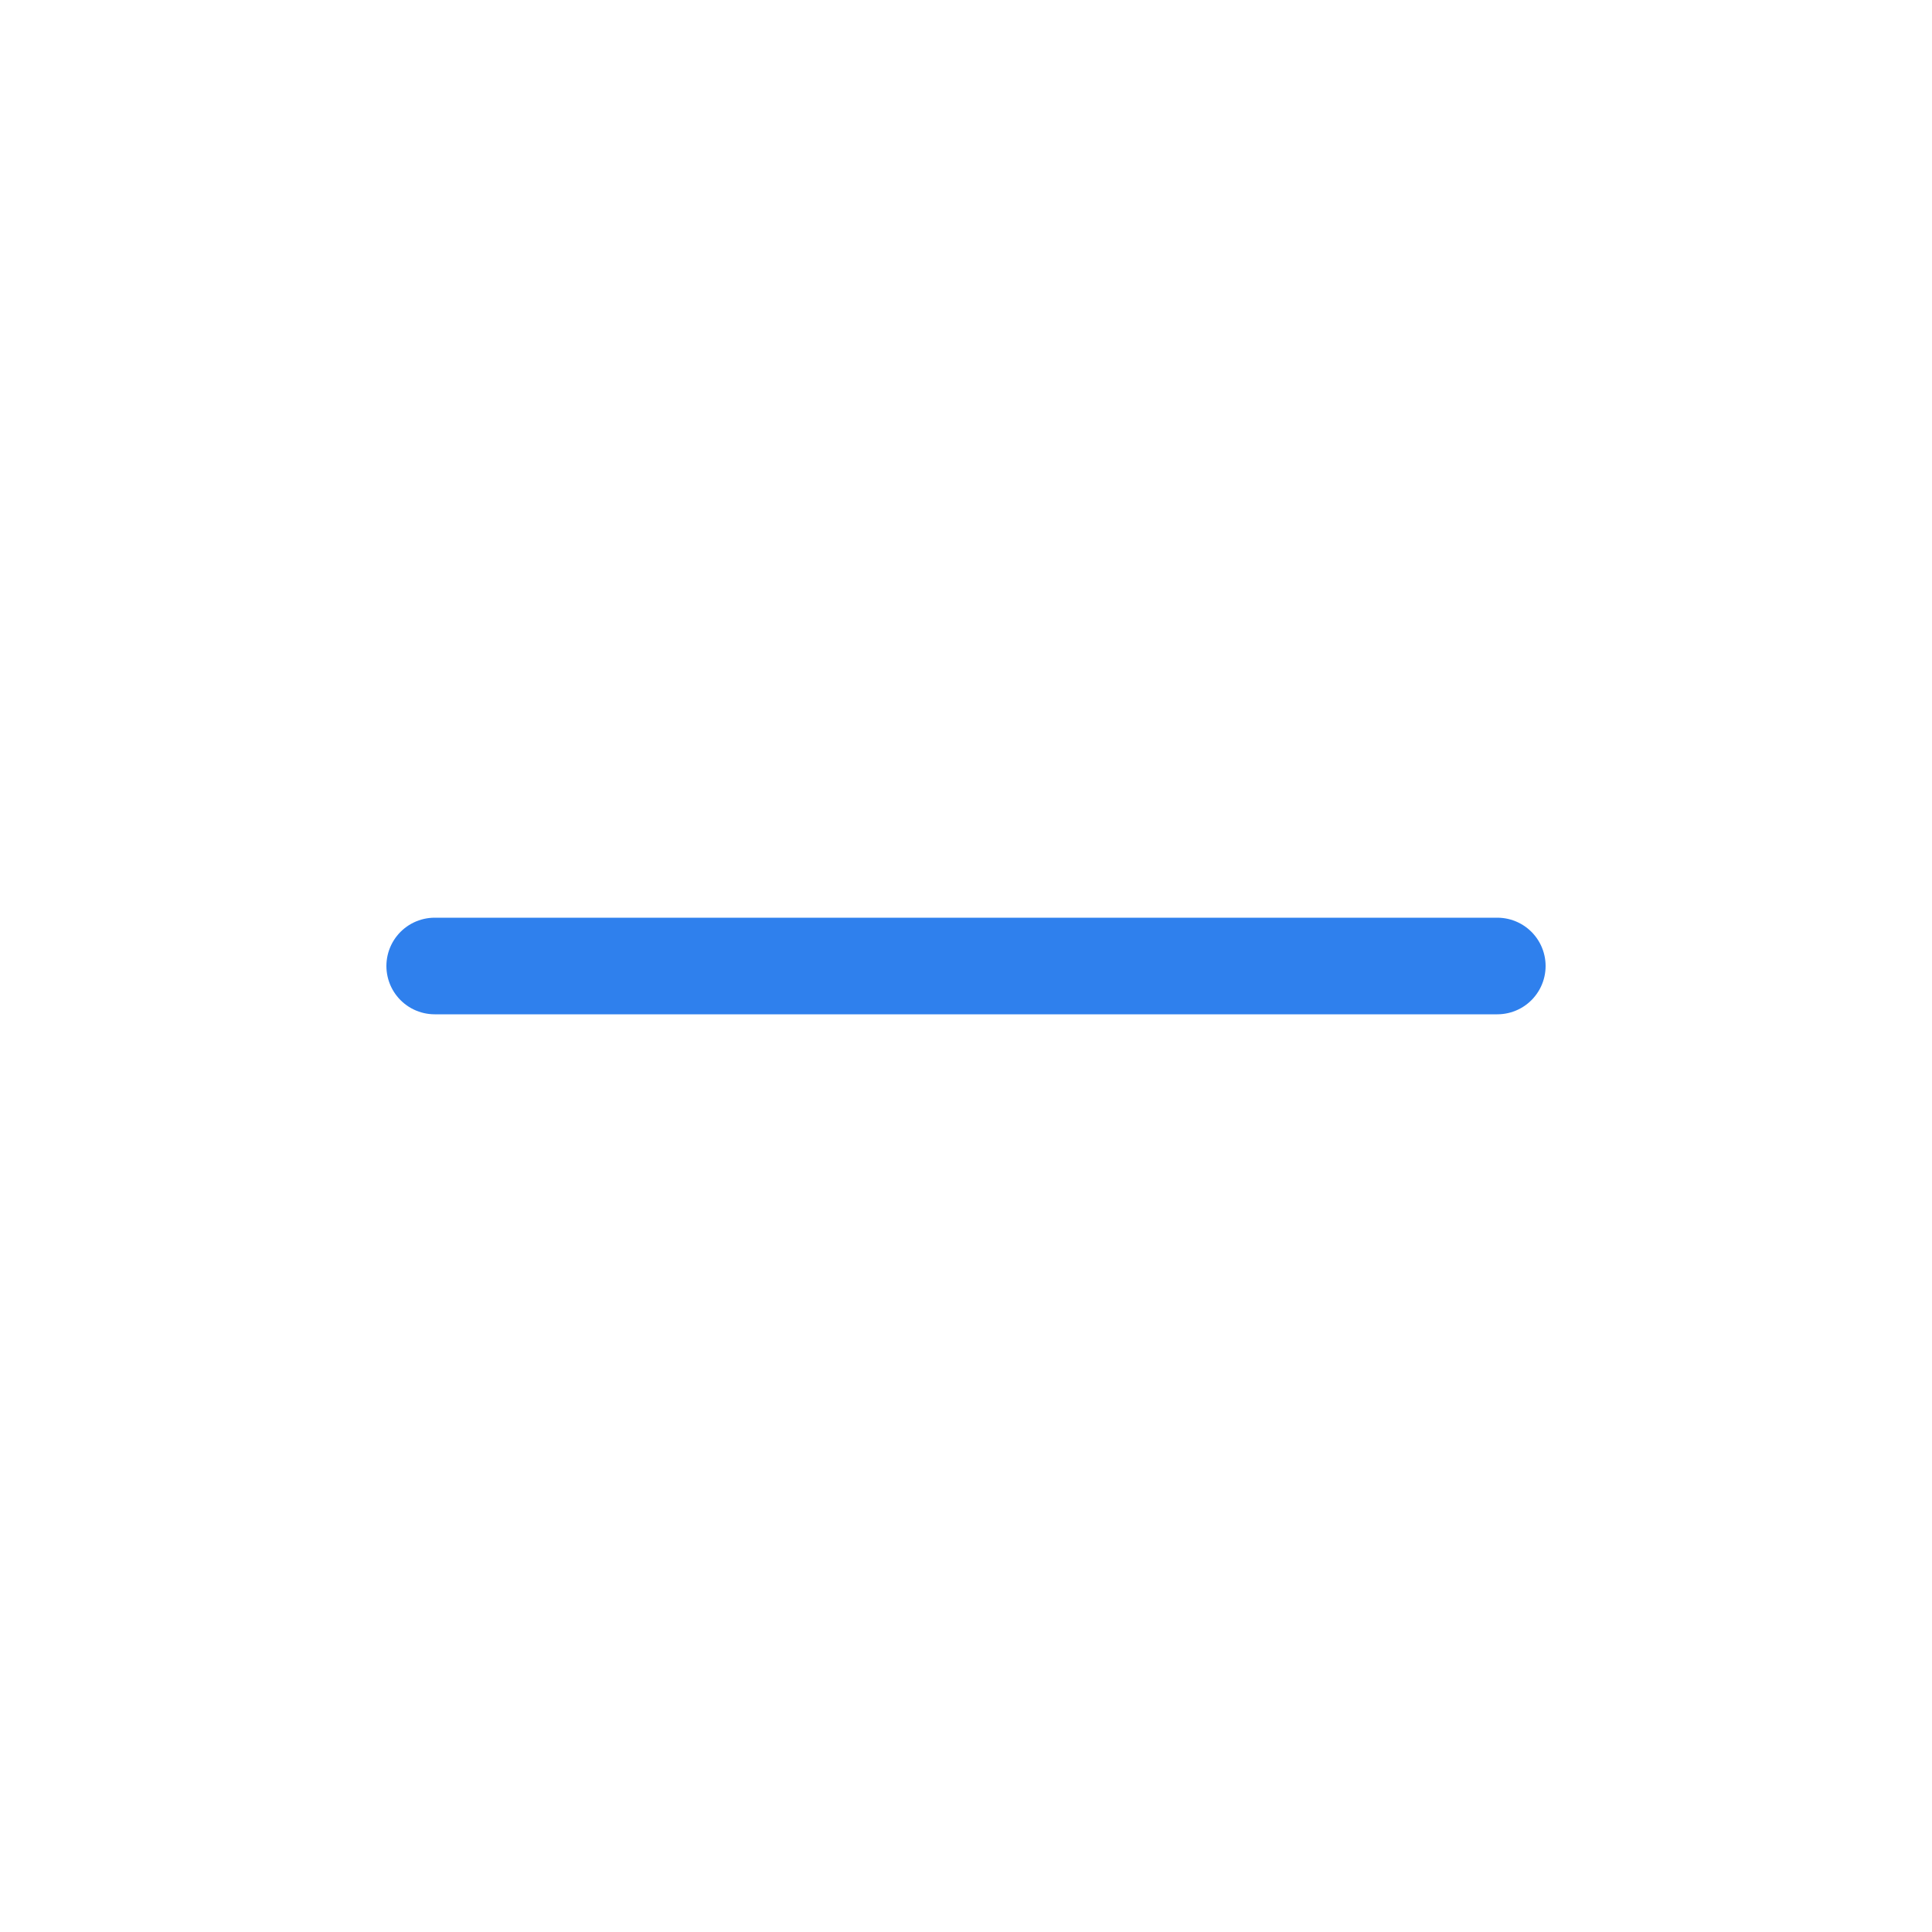 <svg width="80" height="80" viewBox="0 0 80 80" fill="none" xmlns="http://www.w3.org/2000/svg">
  <path d="M18 40L38 40L42 40L62 40" stroke="#2F80ED" stroke-width="4" stroke-linecap="round" stroke-linejoin="round" />
</svg>